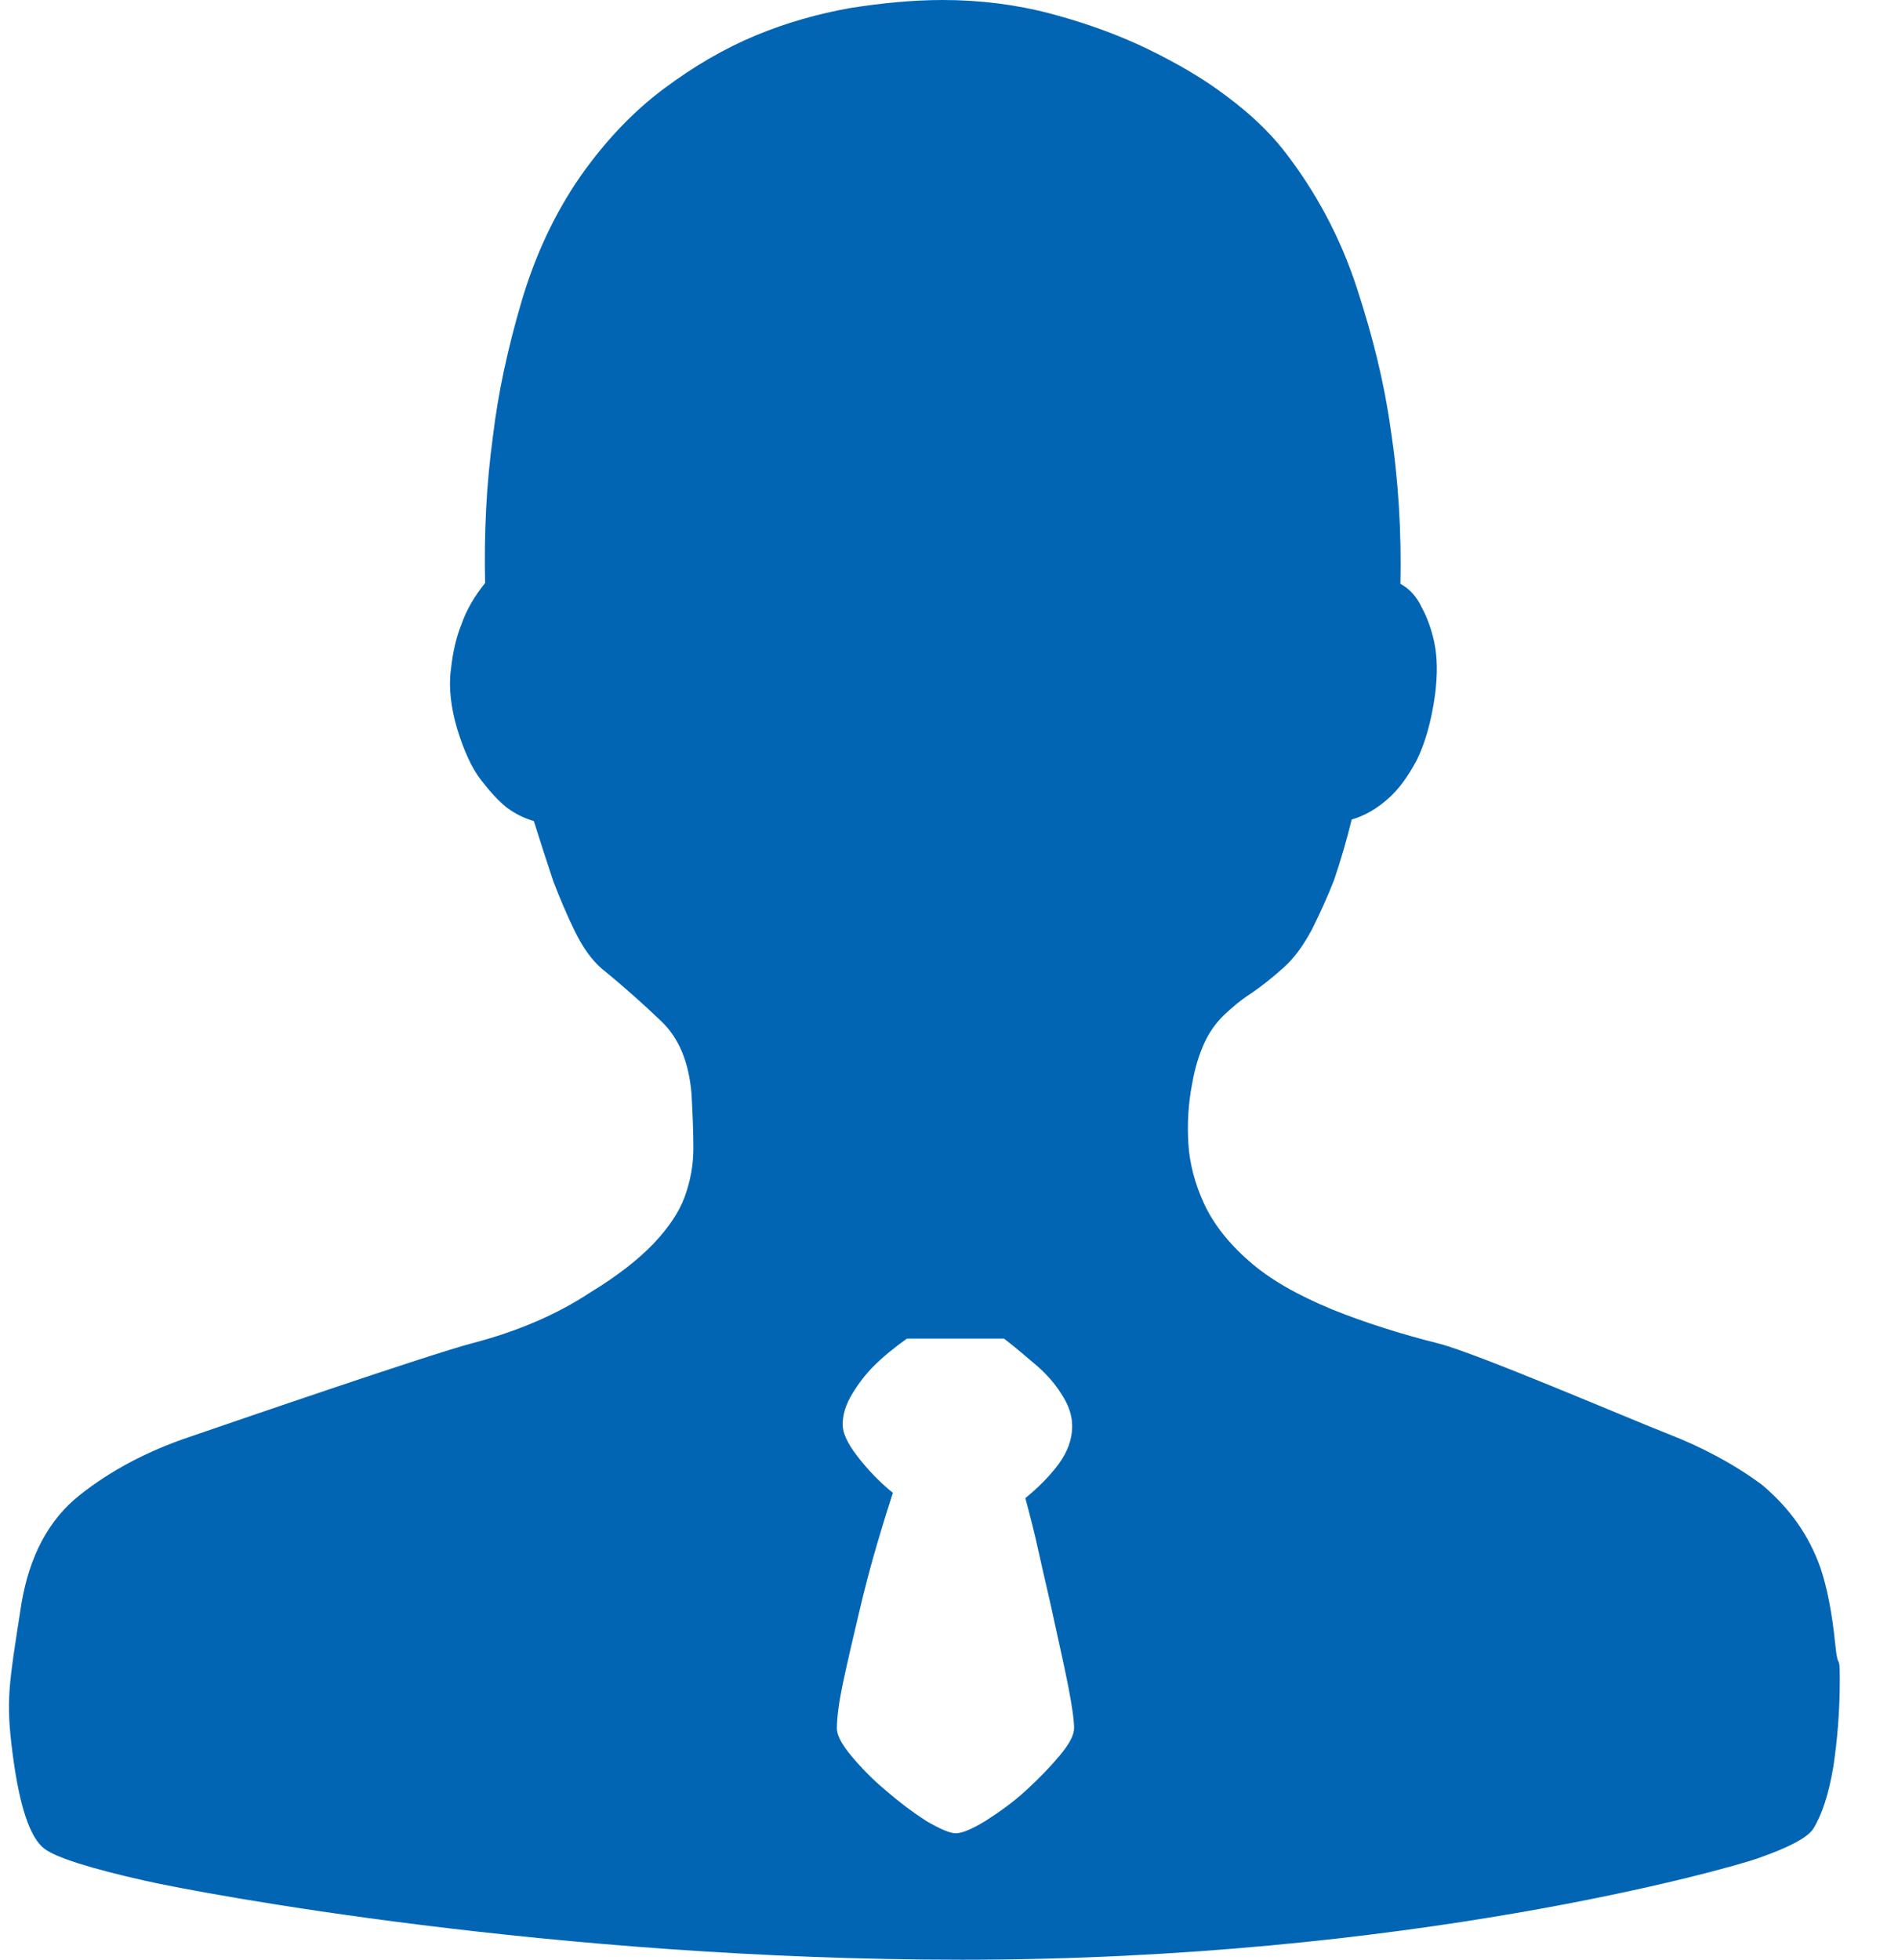 <?xml version="1.0" encoding="UTF-8"?>
<svg width="31px" height="32px" viewBox="0 0 31 32" version="1.1" xmlns="http://www.w3.org/2000/svg" xmlns:xlink="http://www.w3.org/1999/xlink">
    <!-- Generator: Sketch 52.2 (67145) - http://www.bohemiancoding.com/sketch -->
    <title>用户</title>
    <desc>Created with Sketch.</desc>
    <g id="Page-1" stroke="none" stroke-width="1" fill="none" fill-rule="evenodd">
        <g id="首页" transform="translate(-708, -183)">
            <g id="Group-13-Copy-2" transform="translate(630, 170)">
                <g id="用户" transform="translate(77, 13)">
                    <rect id="Rectangle" fill="#000000" opacity="0" x="0" y="0" width="32" height="32"></rect>
                    <path d="M30.738,25.614 C30.843,25.931 30.924,26.341 30.974,26.839 C31.024,27.336 31.049,26.938 31.049,27.436 C31.049,27.933 31.011,28.406 30.943,28.853 C30.868,29.301 30.756,29.637 30.613,29.867 C30.508,30.016 30.203,30.172 29.705,30.346 C29.208,30.52 24.016,32 16.715,32 C10.043,32 4.297,30.918 3.383,30.713 C2.469,30.508 1.921,30.333 1.729,30.19 C1.492,30.016 1.318,29.5 1.206,28.636 C1.094,27.765 1.138,27.548 1.349,26.192 C1.48,25.408 1.797,24.812 2.301,24.414 C2.811,24.009 3.414,23.692 4.098,23.462 C4.788,23.226 7.984,22.125 8.718,21.932 C9.452,21.74 10.092,21.466 10.64,21.105 C11.087,20.832 11.429,20.564 11.672,20.309 C11.914,20.054 12.089,19.799 12.182,19.545 C12.275,19.29 12.325,19.028 12.325,18.749 C12.325,18.475 12.312,18.176 12.294,17.853 C12.25,17.343 12.089,16.951 11.803,16.678 C11.517,16.404 11.199,16.118 10.832,15.82 C10.658,15.67 10.515,15.465 10.385,15.198 C10.254,14.93 10.142,14.663 10.037,14.389 C9.931,14.072 9.825,13.743 9.719,13.407 C9.57,13.363 9.421,13.295 9.272,13.183 C9.141,13.077 9.004,12.928 8.855,12.735 C8.706,12.543 8.581,12.269 8.469,11.908 C8.364,11.554 8.326,11.224 8.364,10.938 C8.395,10.652 8.451,10.403 8.538,10.192 C8.619,9.956 8.749,9.738 8.923,9.52 C8.905,8.718 8.942,7.91 9.054,7.101 C9.135,6.424 9.29,5.702 9.514,4.937 C9.738,4.173 10.061,3.482 10.484,2.873 C10.888,2.301 11.336,1.828 11.834,1.455 C12.331,1.082 12.835,0.79 13.345,0.578 C13.855,0.367 14.365,0.224 14.887,0.131 C15.403,0.05 15.907,3.12500037e-08 16.398,3.12500037e-08 C17.007,3.12500037e-08 17.604,0.075 18.164,0.224 C18.724,0.373 19.246,0.56 19.737,0.796 C20.222,1.032 20.664,1.287 21.037,1.573 C21.422,1.859 21.727,2.152 21.963,2.45 C22.492,3.128 22.89,3.874 23.157,4.689 C23.425,5.503 23.611,6.268 23.711,6.99 C23.841,7.835 23.891,8.687 23.873,9.533 C24.022,9.614 24.14,9.744 24.221,9.918 C24.302,10.068 24.376,10.254 24.426,10.49 C24.476,10.727 24.482,11.007 24.438,11.349 C24.376,11.796 24.271,12.145 24.14,12.412 C23.997,12.679 23.848,12.885 23.68,13.034 C23.487,13.208 23.288,13.32 23.077,13.382 C22.996,13.718 22.896,14.054 22.791,14.365 C22.685,14.638 22.56,14.912 22.43,15.173 C22.287,15.44 22.138,15.646 21.97,15.795 C21.777,15.969 21.603,16.106 21.429,16.224 C21.255,16.336 21.112,16.46 20.981,16.585 C20.85,16.715 20.745,16.864 20.664,17.045 C20.583,17.225 20.515,17.443 20.471,17.698 C20.409,18.015 20.39,18.338 20.409,18.668 C20.428,18.991 20.515,19.327 20.664,19.65 C20.813,19.974 21.056,20.291 21.398,20.589 C21.733,20.888 22.194,21.149 22.766,21.385 C23.294,21.597 23.879,21.783 24.501,21.939 C25.129,22.1 27.647,23.182 28.225,23.406 C28.804,23.63 29.326,23.91 29.78,24.246 C30.222,24.619 30.545,25.06 30.738,25.614 Z M16.609,29.935 C16.715,29.935 16.877,29.867 17.101,29.73 C17.325,29.587 17.542,29.432 17.754,29.239 C17.965,29.046 18.152,28.853 18.307,28.667 C18.469,28.474 18.543,28.331 18.543,28.219 C18.543,28.089 18.512,27.871 18.45,27.548 C18.388,27.23 18.307,26.876 18.226,26.503 C18.145,26.117 18.052,25.744 17.971,25.371 C17.89,24.998 17.81,24.7 17.747,24.463 C17.959,24.289 18.139,24.109 18.288,23.91 C18.438,23.705 18.512,23.499 18.512,23.288 C18.512,23.114 18.456,22.946 18.338,22.766 C18.226,22.585 18.089,22.436 17.94,22.305 C17.766,22.156 17.592,22.007 17.399,21.858 L15.813,21.858 C15.602,22.007 15.422,22.156 15.272,22.305 C15.142,22.436 15.03,22.579 14.924,22.753 C14.818,22.927 14.763,23.089 14.763,23.263 C14.763,23.394 14.837,23.562 14.999,23.773 C15.161,23.984 15.353,24.19 15.583,24.376 C15.521,24.569 15.434,24.843 15.328,25.203 C15.223,25.558 15.123,25.937 15.03,26.335 C14.937,26.727 14.85,27.1 14.775,27.448 C14.7,27.796 14.669,28.051 14.669,28.225 C14.669,28.331 14.744,28.48 14.906,28.673 C15.067,28.866 15.254,29.059 15.478,29.245 C15.702,29.438 15.919,29.6 16.131,29.736 C16.348,29.861 16.51,29.935 16.609,29.935 Z" id="Shape" fill="#0165B4" fill-rule="nonzero"></path>
                </g>
            </g>
        </g>
    </g>
</svg>
